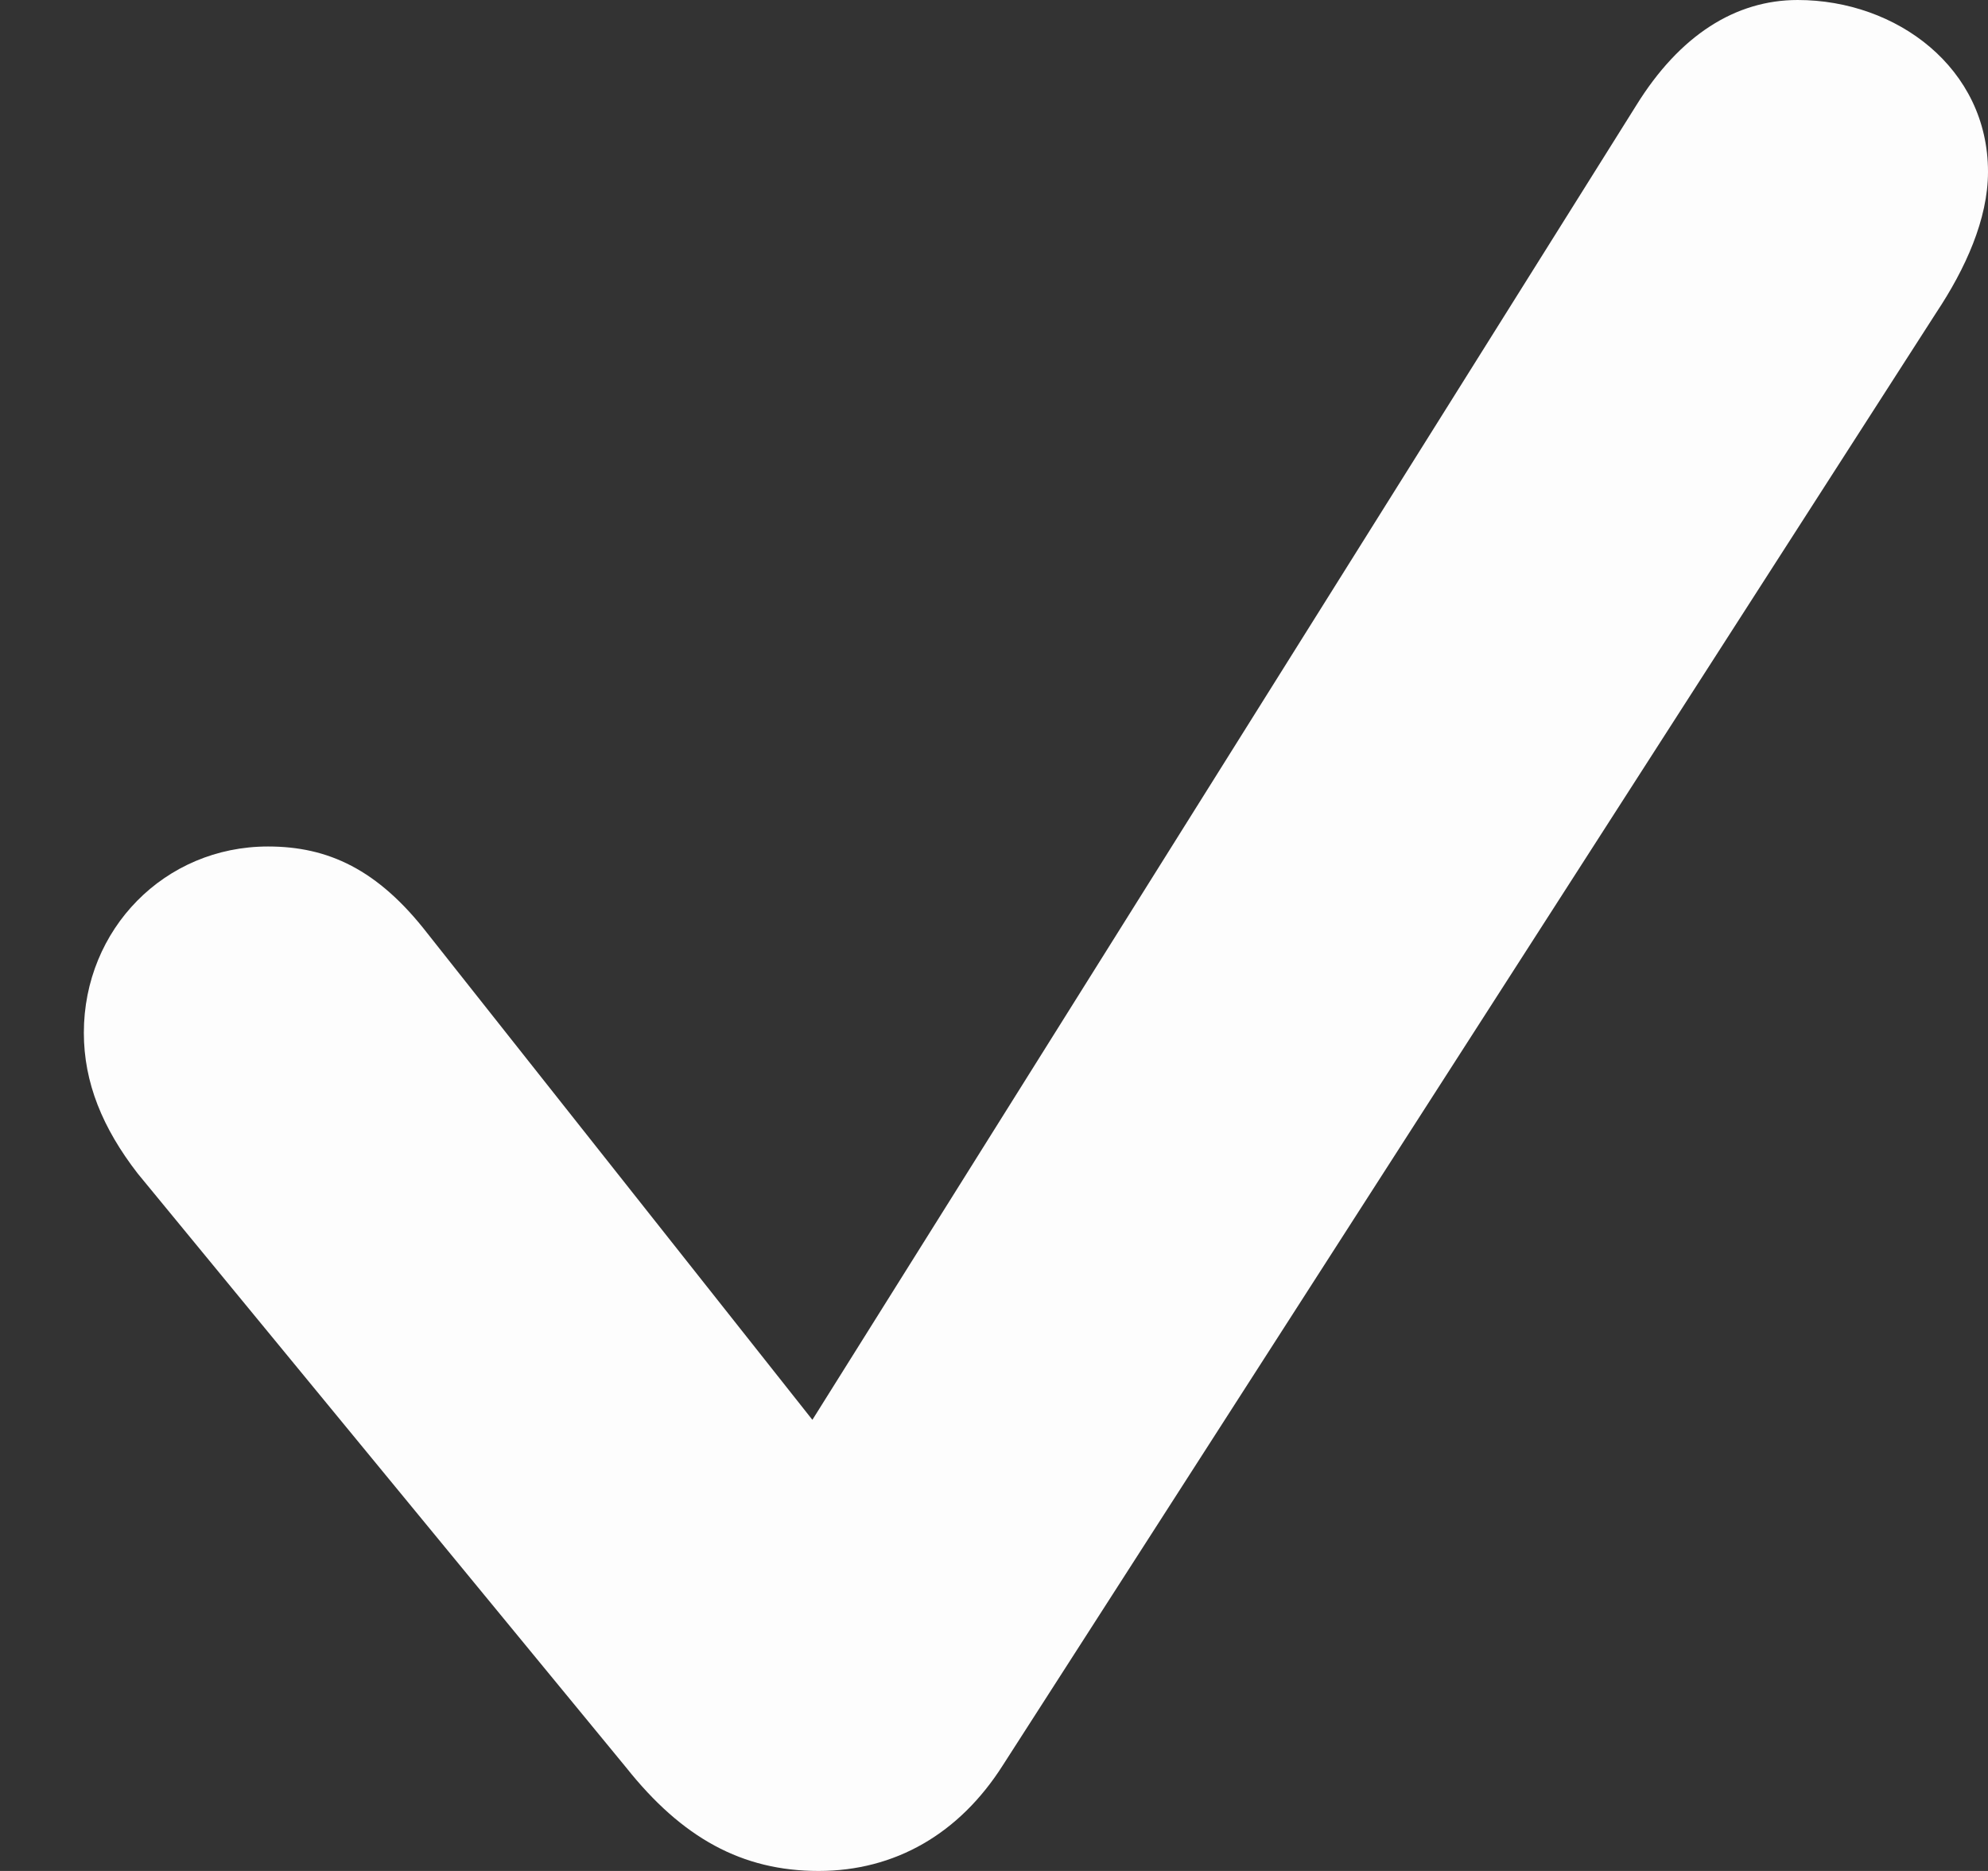 <svg width="17" height="16" viewBox="0 0 17 16" fill="none" xmlns="http://www.w3.org/2000/svg">
<rect x="0" y="0" width="17" height="16" fill="#333333" stroke="none"/>
<path d="M8.575 15.097C8.204 15.681 7.655 16 7 16C6.345 16 5.832 15.717 5.354 15.115L1.177 10.035C0.876 9.646 0.717 9.257 0.717 8.832C0.717 7.947 1.407 7.239 2.292 7.239C2.805 7.239 3.23 7.434 3.655 7.982L6.947 12.142L13.991 0.903C14.363 0.301 14.841 0 15.372 0C16.221 0 17 0.584 17 1.469C17 1.876 16.805 2.301 16.558 2.673L8.575 15.097Z" fill="#FDFDFD"/>
</svg>
